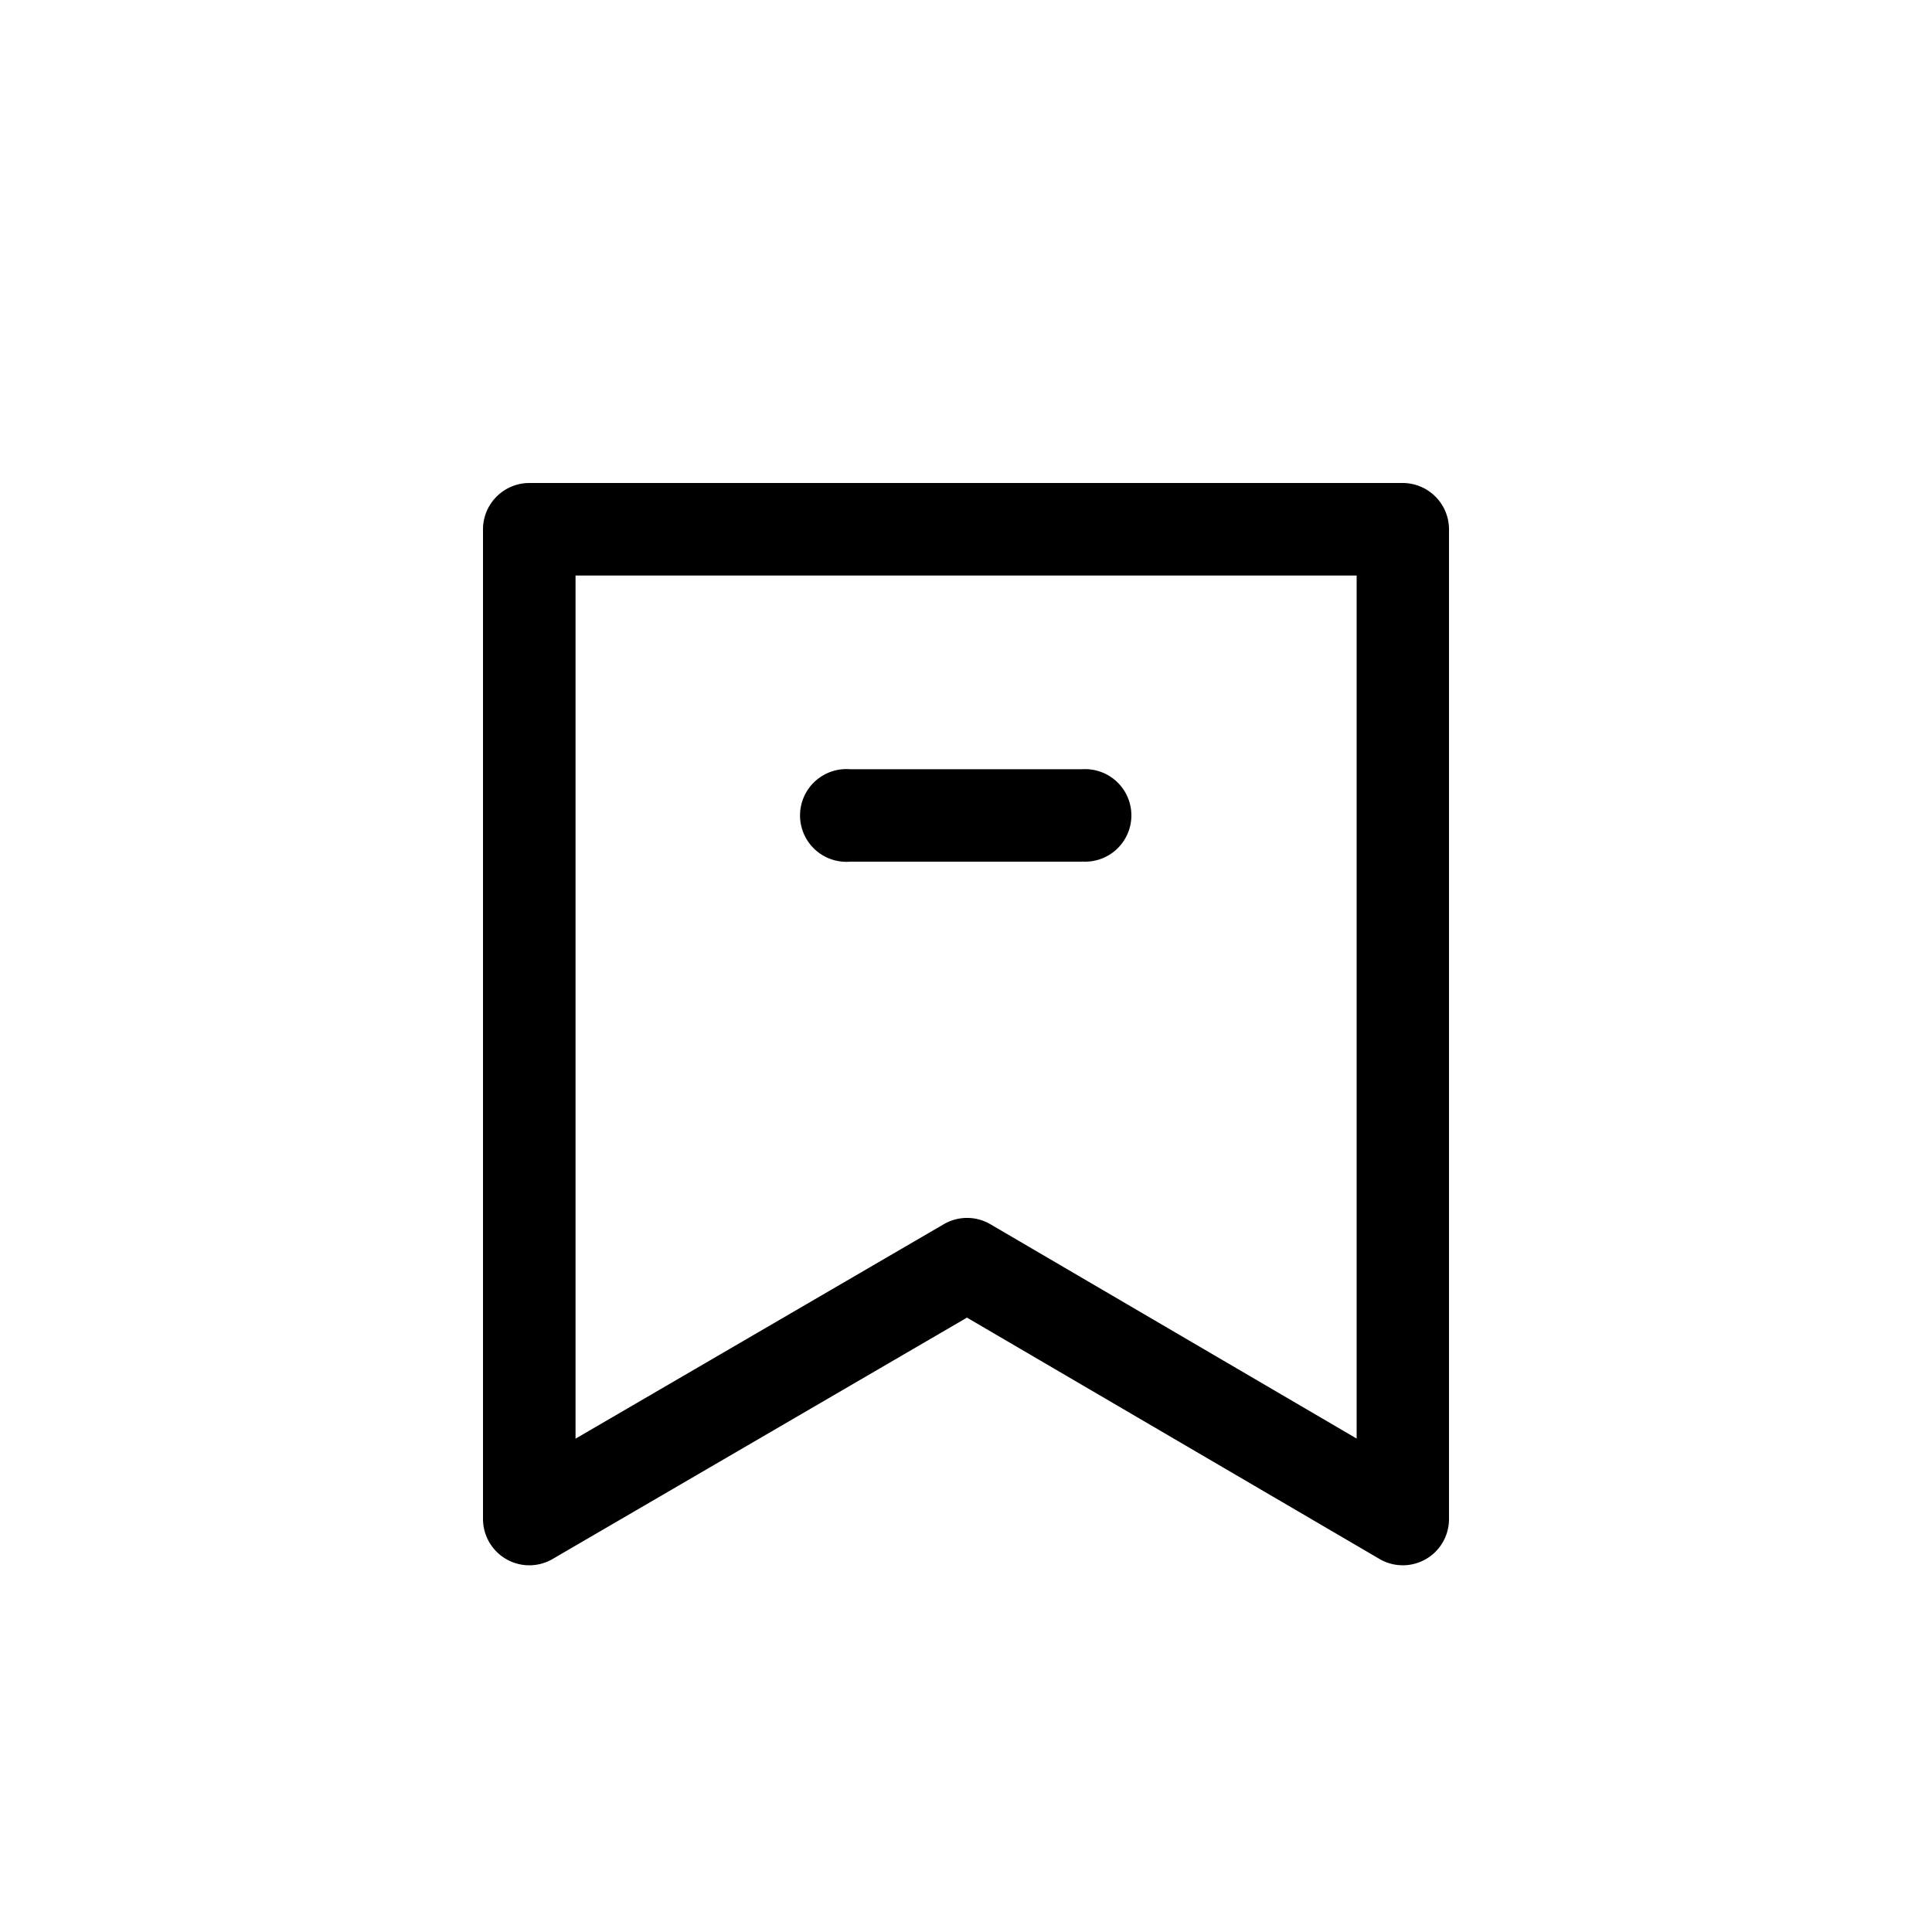 <?xml version="1.0" standalone="no"?><!DOCTYPE svg PUBLIC "-//W3C//DTD SVG 1.1//EN" "http://www.w3.org/Graphics/SVG/1.1/DTD/svg11.dtd"><svg t="1657092485325" class="icon" viewBox="0 0 1024 1024" version="1.1" xmlns="http://www.w3.org/2000/svg" p-id="15273" xmlns:xlink="http://www.w3.org/1999/xlink" width="64" height="64"><defs><style type="text/css">@font-face { font-family: feedback-iconfont; src: url("//at.alicdn.com/t/font_1031158_u69w8yhxdu.woff2?t=1630033759944") format("woff2"), url("//at.alicdn.com/t/font_1031158_u69w8yhxdu.woff?t=1630033759944") format("woff"), url("//at.alicdn.com/t/font_1031158_u69w8yhxdu.ttf?t=1630033759944") format("truetype"); }
</style></defs><path d="M280.576 829.645a24.576 24.576 0 0 1-24.576-24.474V280.525A24.576 24.576 0 0 1 280.576 256h462.95a24.576 24.576 0 0 1 24.474 24.576v524.595a24.474 24.474 0 0 1-36.864 21.094l-218.624-127.898-219.648 127.949a24.576 24.576 0 0 1-12.288 3.328z m24.474-524.595v457.472l195.174-113.664a24.474 24.474 0 0 1 24.678 0l194.15 113.613V305.05H305.05z" p-id="15274"></path><path d="M573.491 456.704H450.56a24.576 24.576 0 1 1 0-48.998h122.982a24.525 24.525 0 1 1 0 48.947z" p-id="15275"></path></svg>